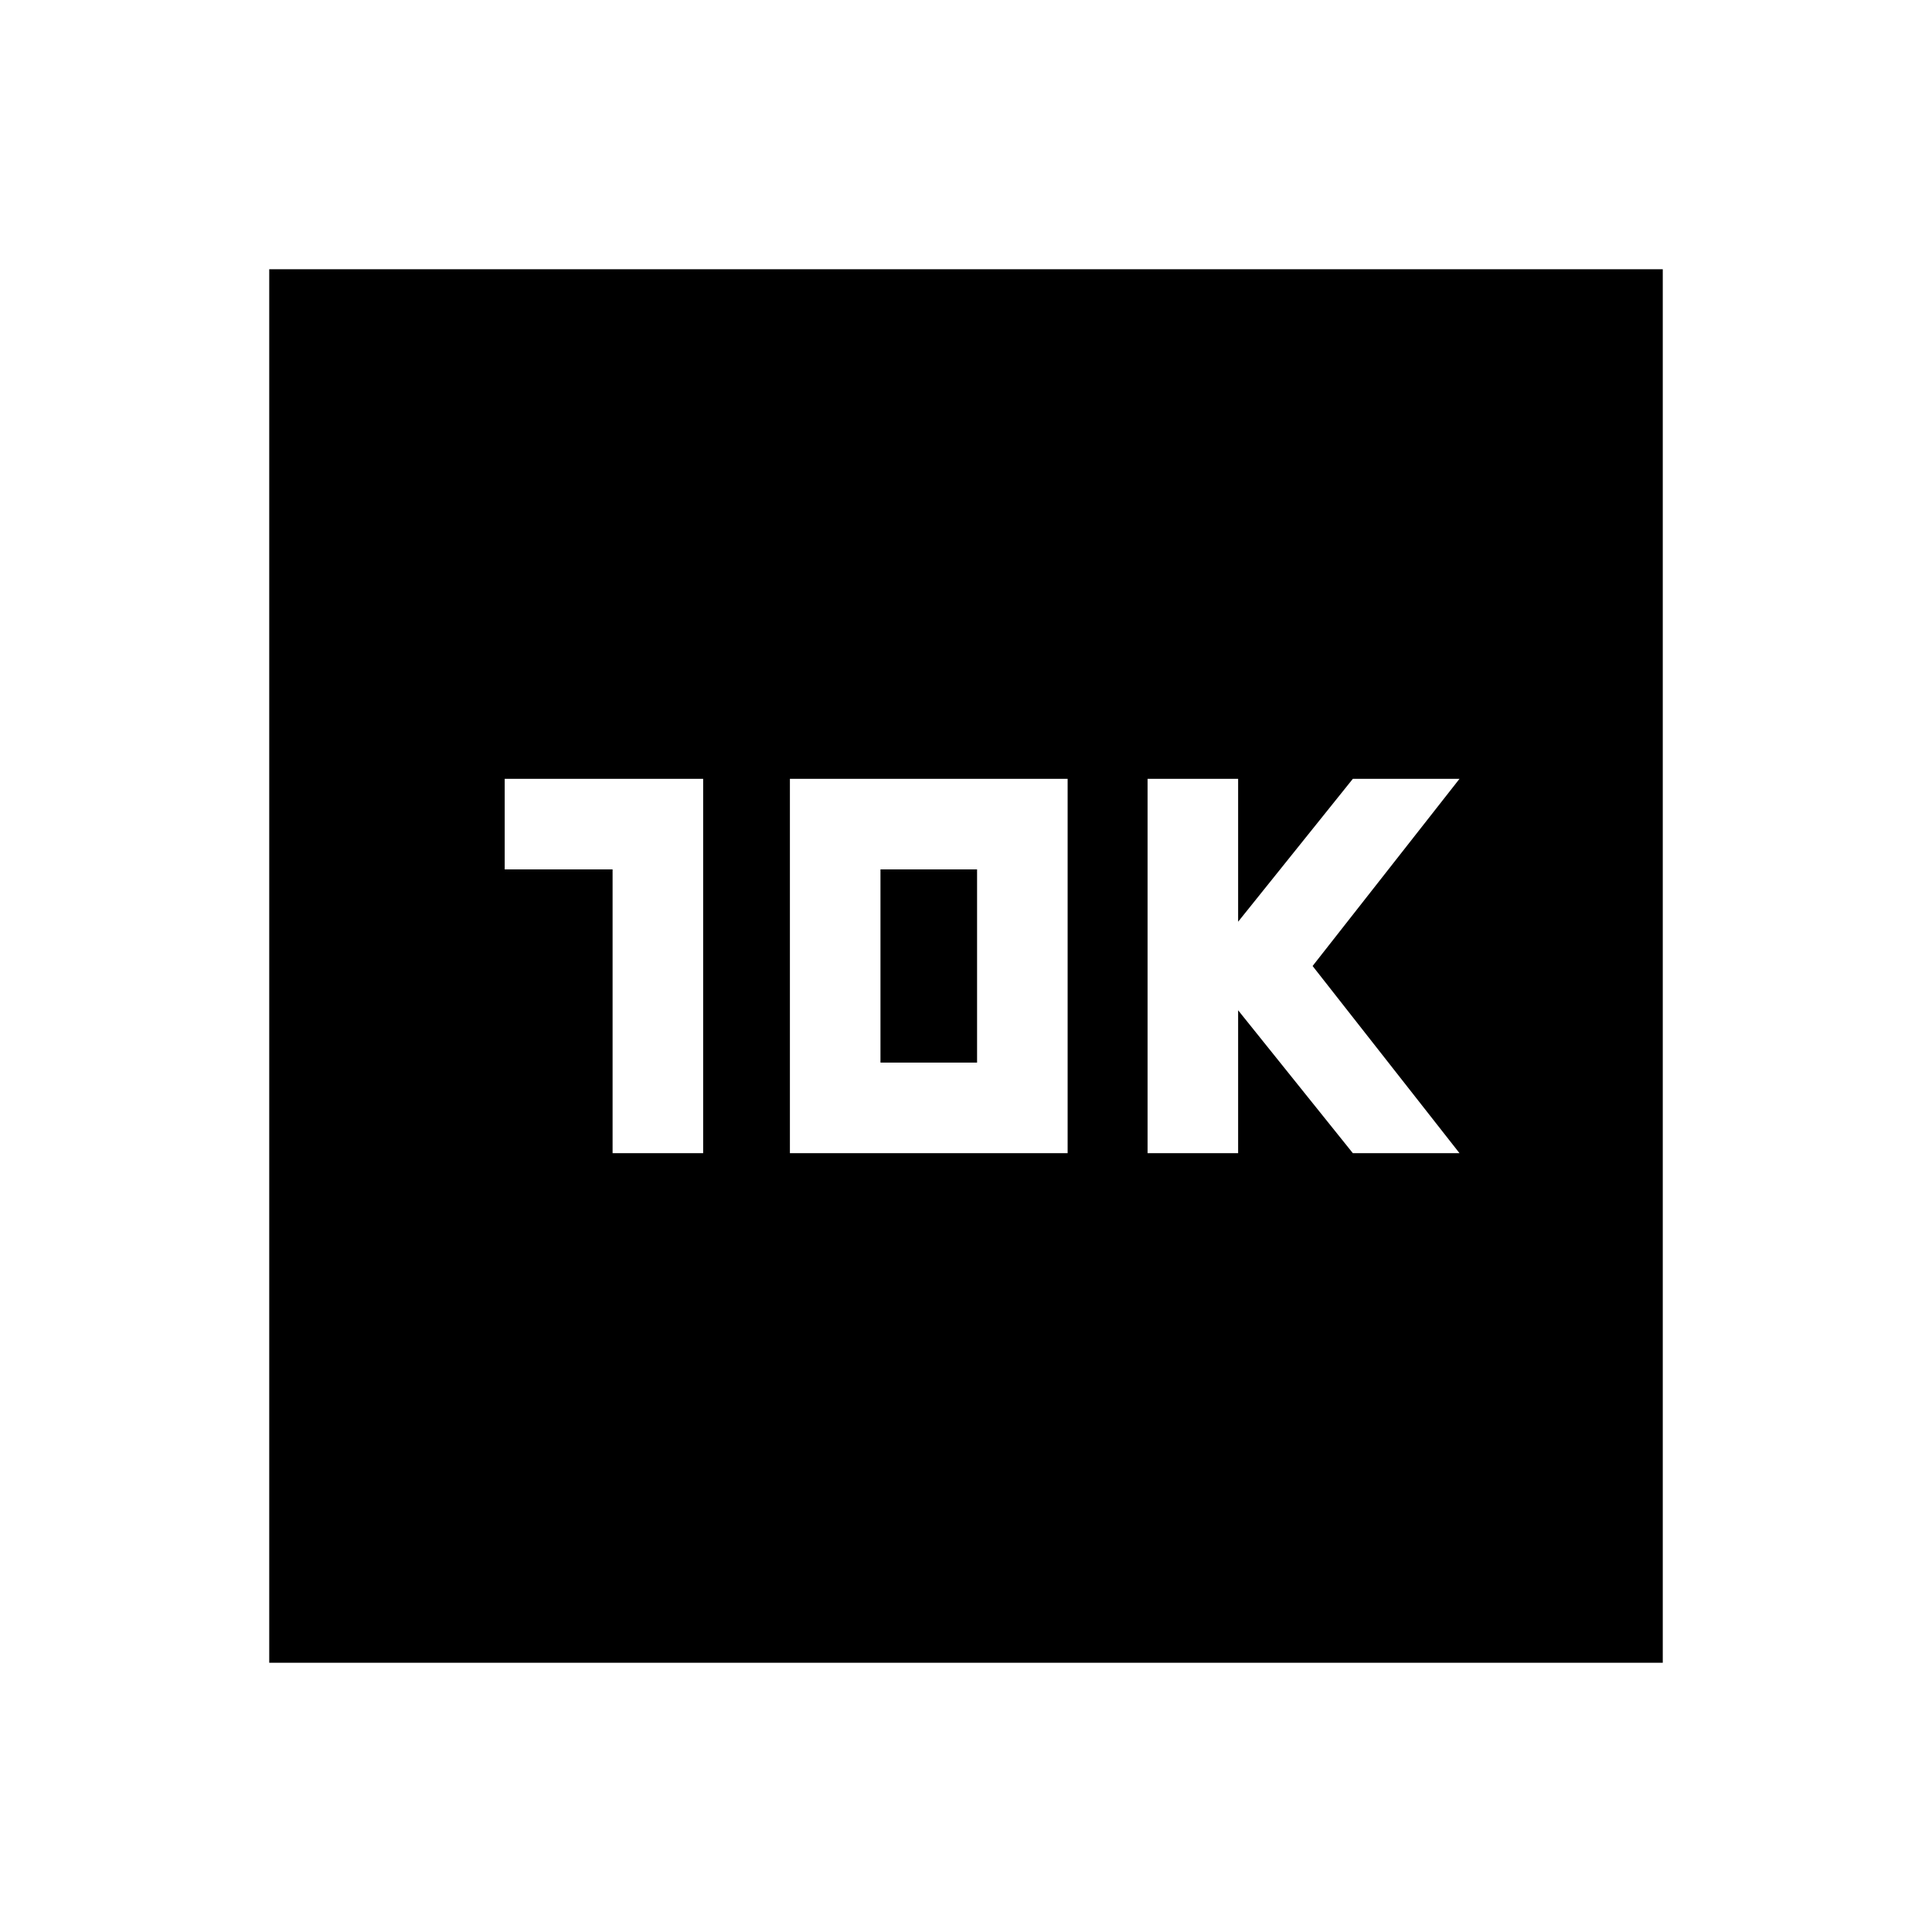 <svg xmlns="http://www.w3.org/2000/svg" height="20" viewBox="0 -960 960 960" width="20"><path d="M304.39-387h45v-186h-98.61v45h53.61v141Zm88.11 0h138v-186h-138v186Zm45-45v-96h48v96h-48Zm132.72 45h45v-71l57 71h53l-73-93 73-93h-53l-57 71v-71h-45v186ZM133.78-133.78v-692.44h692.44v692.44H133.78Z"/></svg>